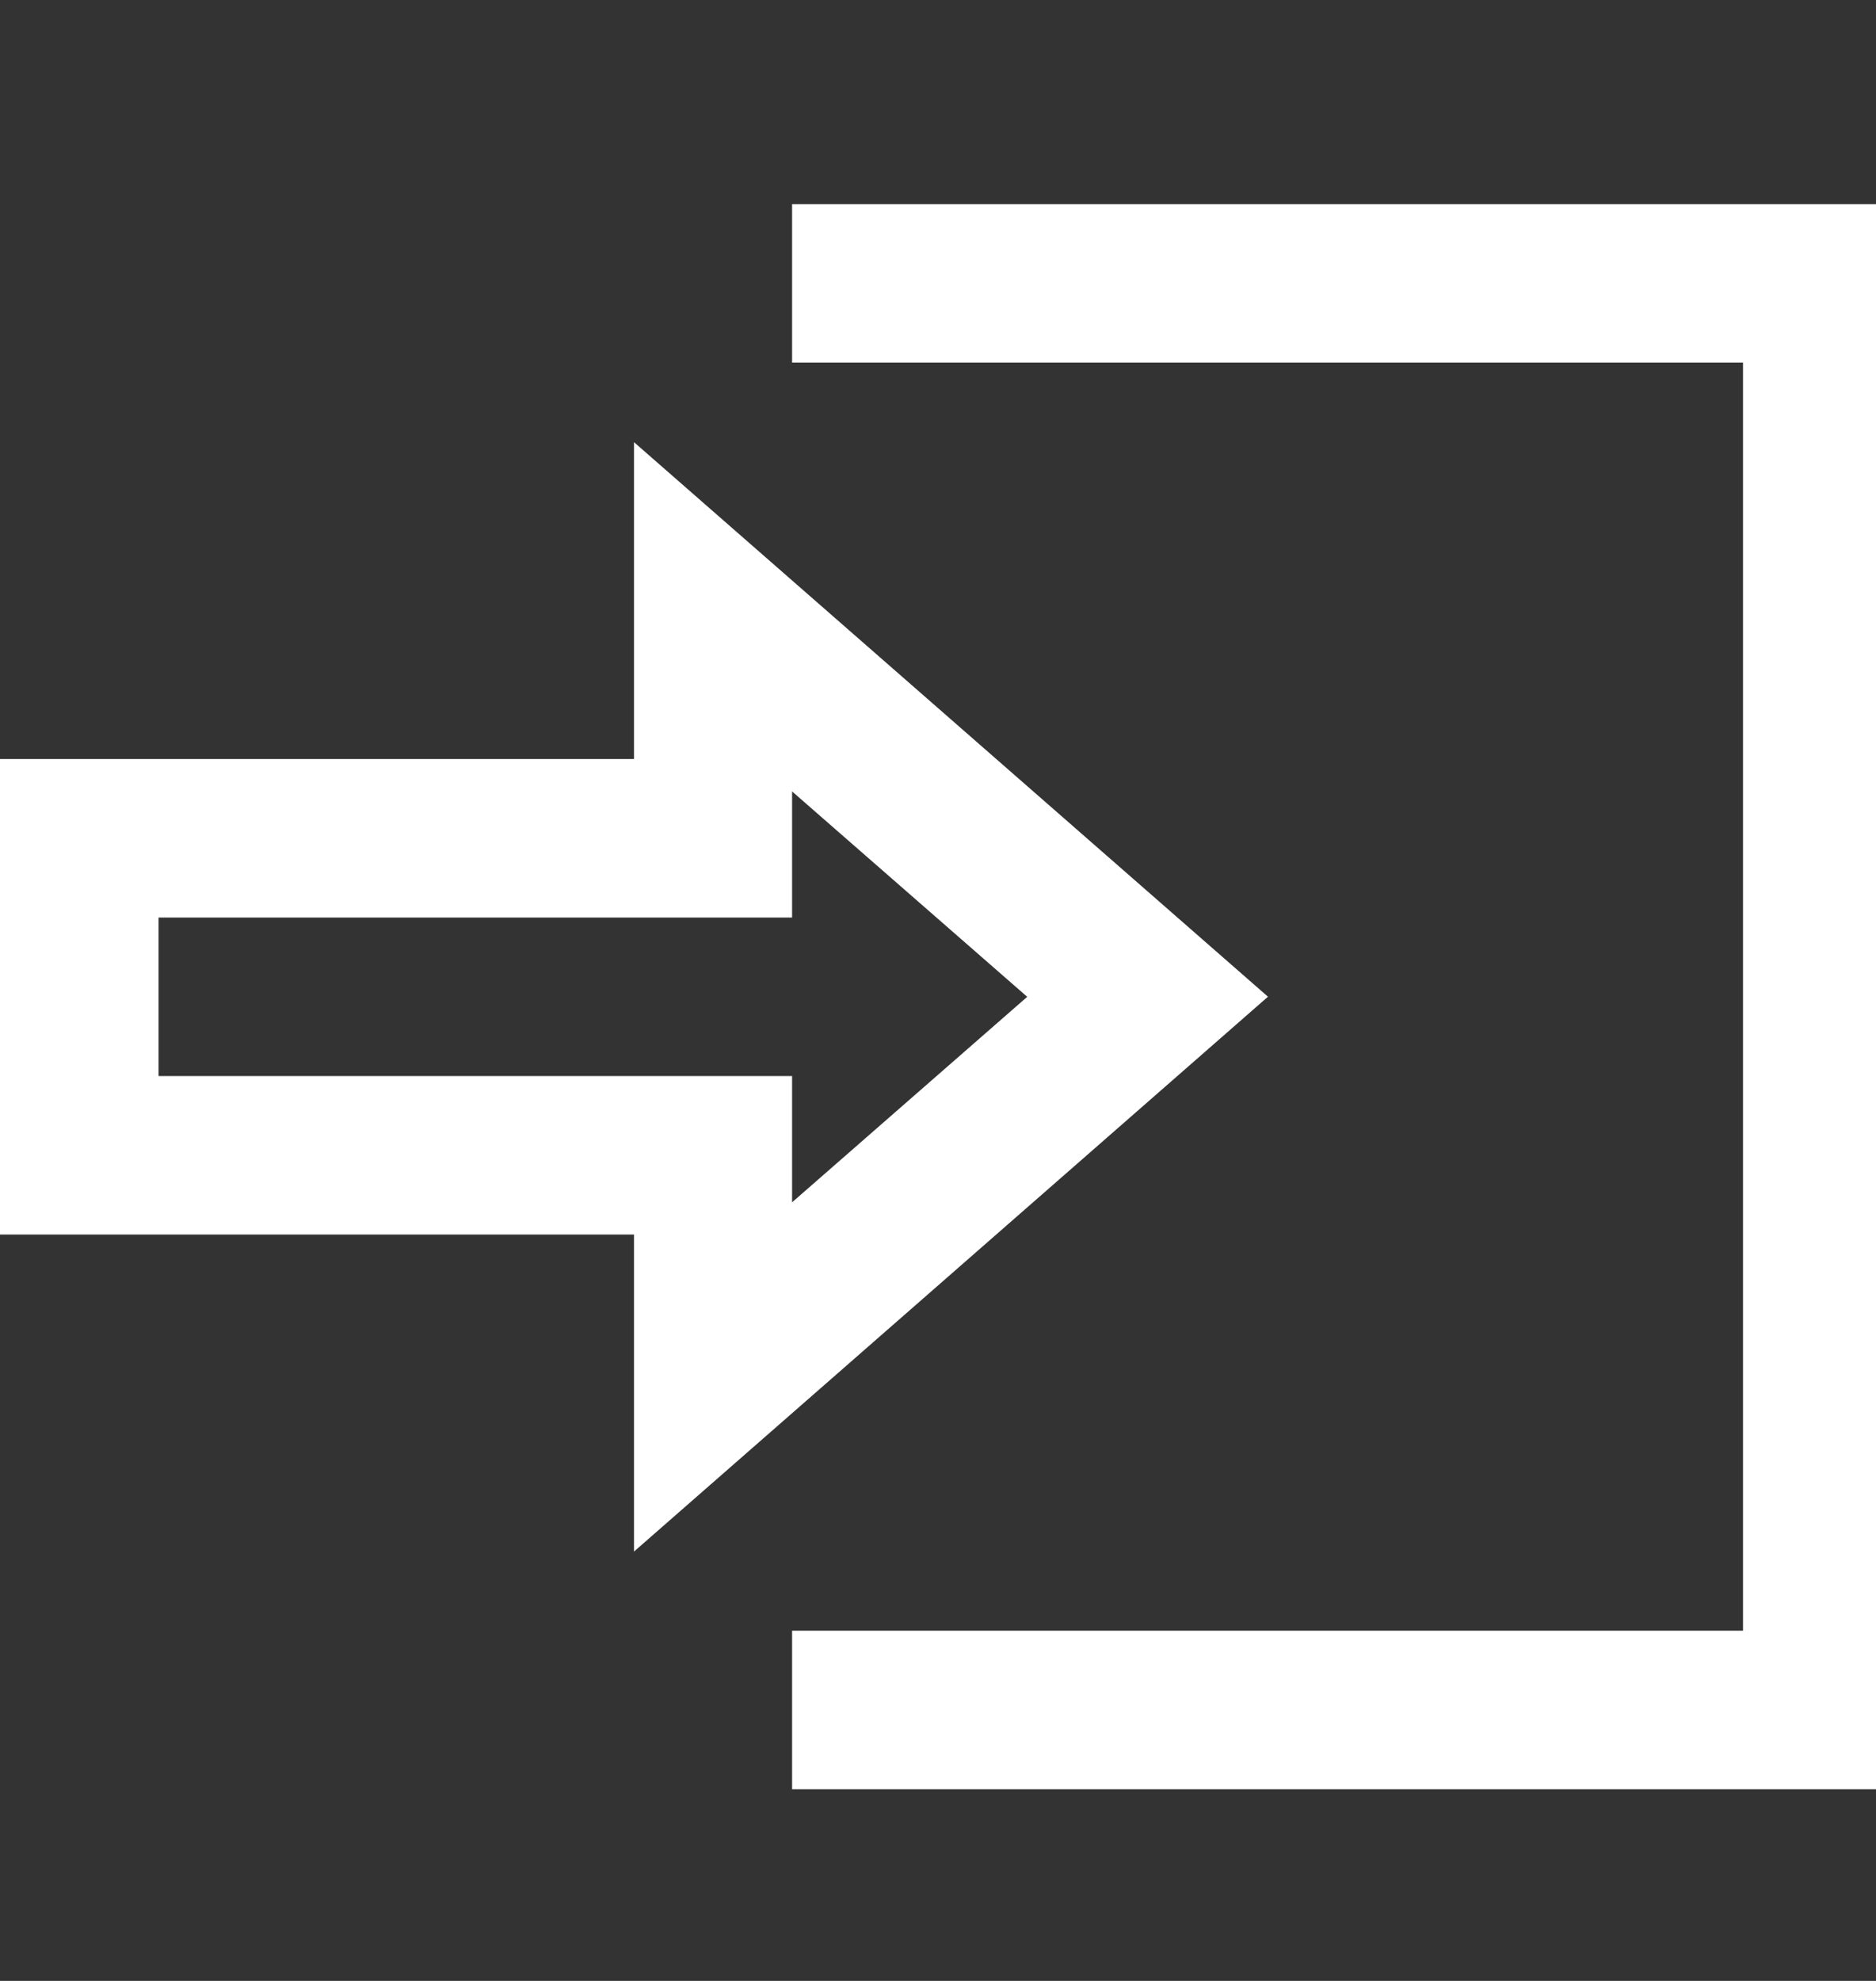 <svg xmlns="http://www.w3.org/2000/svg" xmlns:xlink="http://www.w3.org/1999/xlink" width="18" height="19" viewBox="0 0 18 19">
  <rect x="0" y="0" width="18" height="19" fill="#333333" stroke="none"/>
  <defs>
    <clipPath id="clip-path">
      <rect id="Rectángulo_36" data-name="Rectángulo 36" width="18" height="19" transform="translate(0 -0.2)" fill="#fff"/>
    </clipPath>
  </defs>
  <g id="Enmascarar_grupo_16" data-name="Enmascarar grupo 16" transform="translate(0 0.2)" clip-path="url(#clip-path)">
    <path id="iconmonstr-log-out-2" d="M7.6,2.417V3.937h9.124V16.1H7.6v1.521H18.248V2.417Zm0,5.633L9.856,10.02,7.6,11.991V10.78H1.521V9.26H7.6ZM6.083,4.7V7.739H0V12.3H6.083v3.041l6.083-5.322Z" transform="translate(0 -0.659)" fill="#fff"/>
  </g>
</svg>

